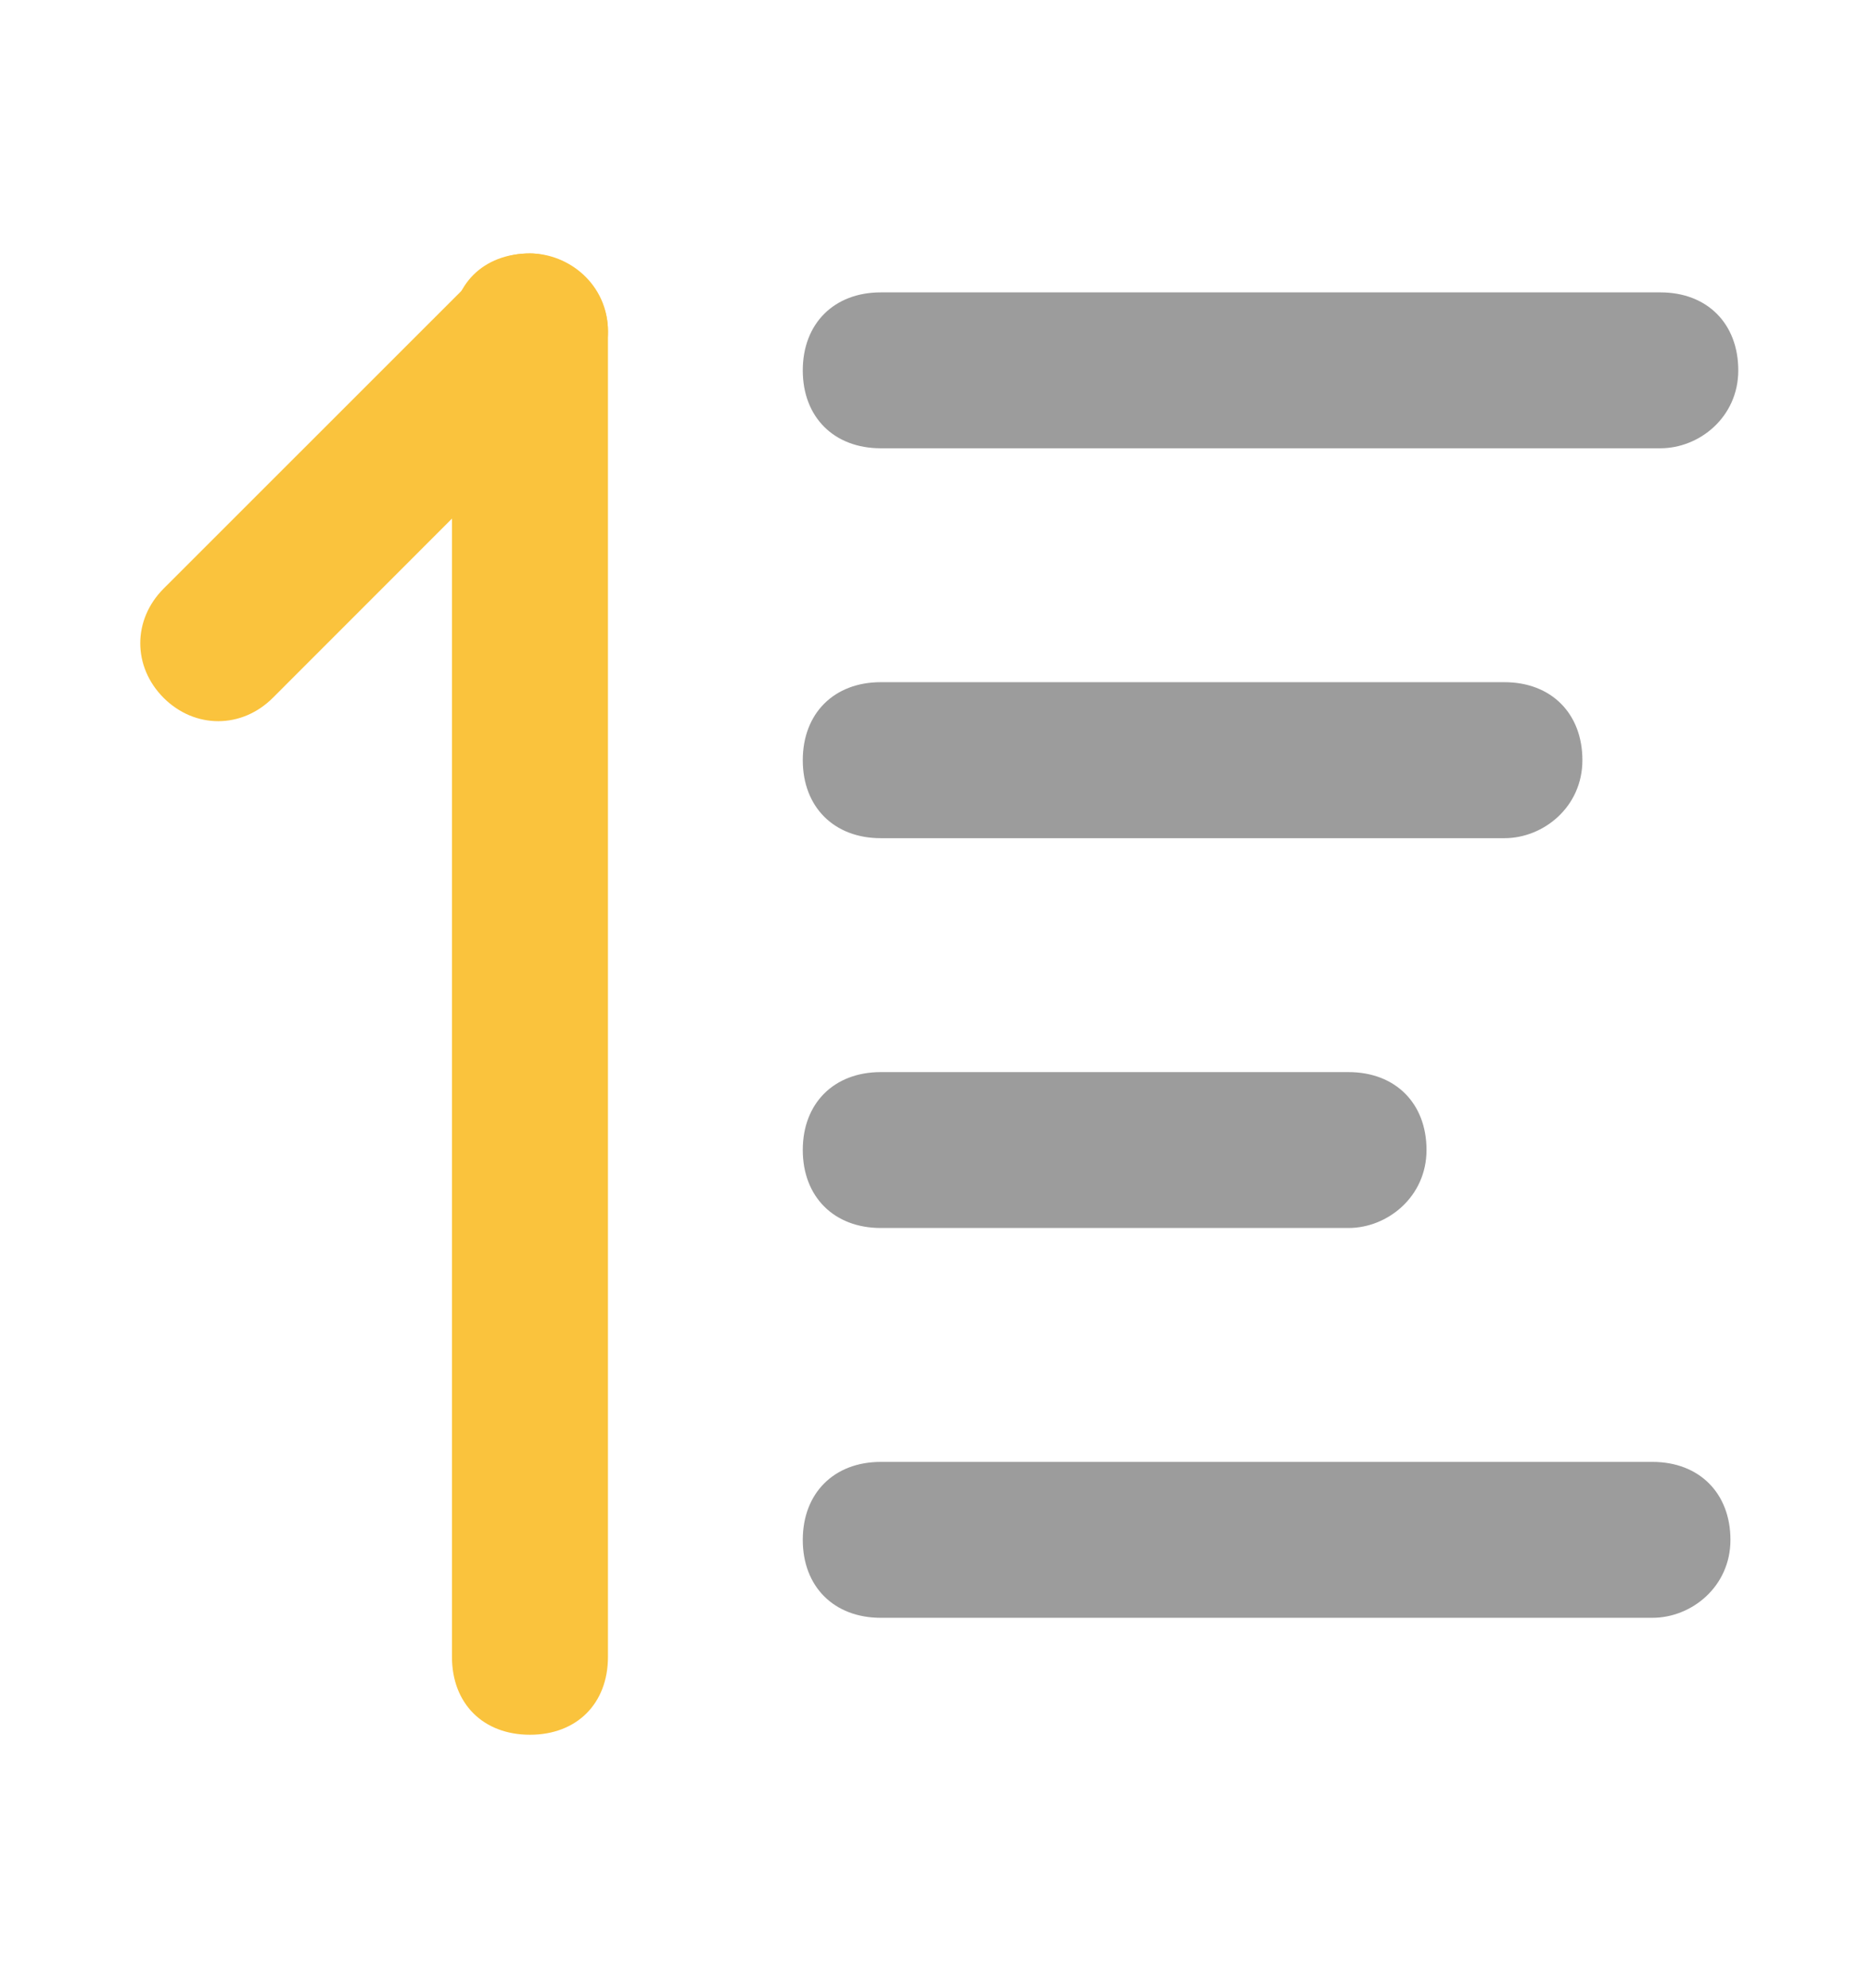 <svg width="16" height="17" viewBox="0 0 16 17" fill="none" xmlns="http://www.w3.org/2000/svg">
<path d="M14.199 3.833H7.532C7.132 3.833 6.865 3.567 6.865 3.167C6.865 2.767 7.132 2.5 7.532 2.5H14.199C14.599 2.5 14.865 2.767 14.865 3.167C14.865 3.567 14.532 3.833 14.199 3.833Z" fill="#9C9C9C"/>
<path d="M4.533 2.167C4.333 2.167 4.199 2.233 4.066 2.367L1.399 5.033C1.133 5.3 1.133 5.7 1.399 5.967C1.666 6.233 2.066 6.233 2.333 5.967L4.999 3.3C5.266 3.033 5.266 2.633 4.999 2.367C4.866 2.233 4.666 2.167 4.533 2.167Z" fill="#FAC33D"/>
<path d="M4.532 2.167C4.132 2.167 3.865 2.433 3.865 2.833V14.167C3.865 14.567 4.132 14.833 4.532 14.833C4.932 14.833 5.199 14.567 5.199 14.167V2.833C5.199 2.433 4.865 2.167 4.532 2.167Z" fill="#FAC33D"/>
<path d="M12.865 7.167H7.532C7.132 7.167 6.865 6.9 6.865 6.5C6.865 6.1 7.132 5.833 7.532 5.833H12.865C13.265 5.833 13.532 6.1 13.532 6.5C13.532 6.9 13.199 7.167 12.865 7.167Z" fill="#9C9C9C"/>
<path d="M11.532 10.5H7.532C7.132 10.5 6.865 10.233 6.865 9.833C6.865 9.433 7.132 9.167 7.532 9.167H11.532C11.932 9.167 12.199 9.433 12.199 9.833C12.199 10.233 11.865 10.5 11.532 10.5Z" fill="#9C9C9C"/>
<path d="M14.131 13.833H7.532C7.132 13.833 6.865 13.567 6.865 13.167C6.865 12.767 7.132 12.5 7.532 12.5H14.131C14.531 12.5 14.798 12.767 14.798 13.167C14.798 13.567 14.465 13.833 14.131 13.833Z" fill="#9C9C9C"/>
</svg>
